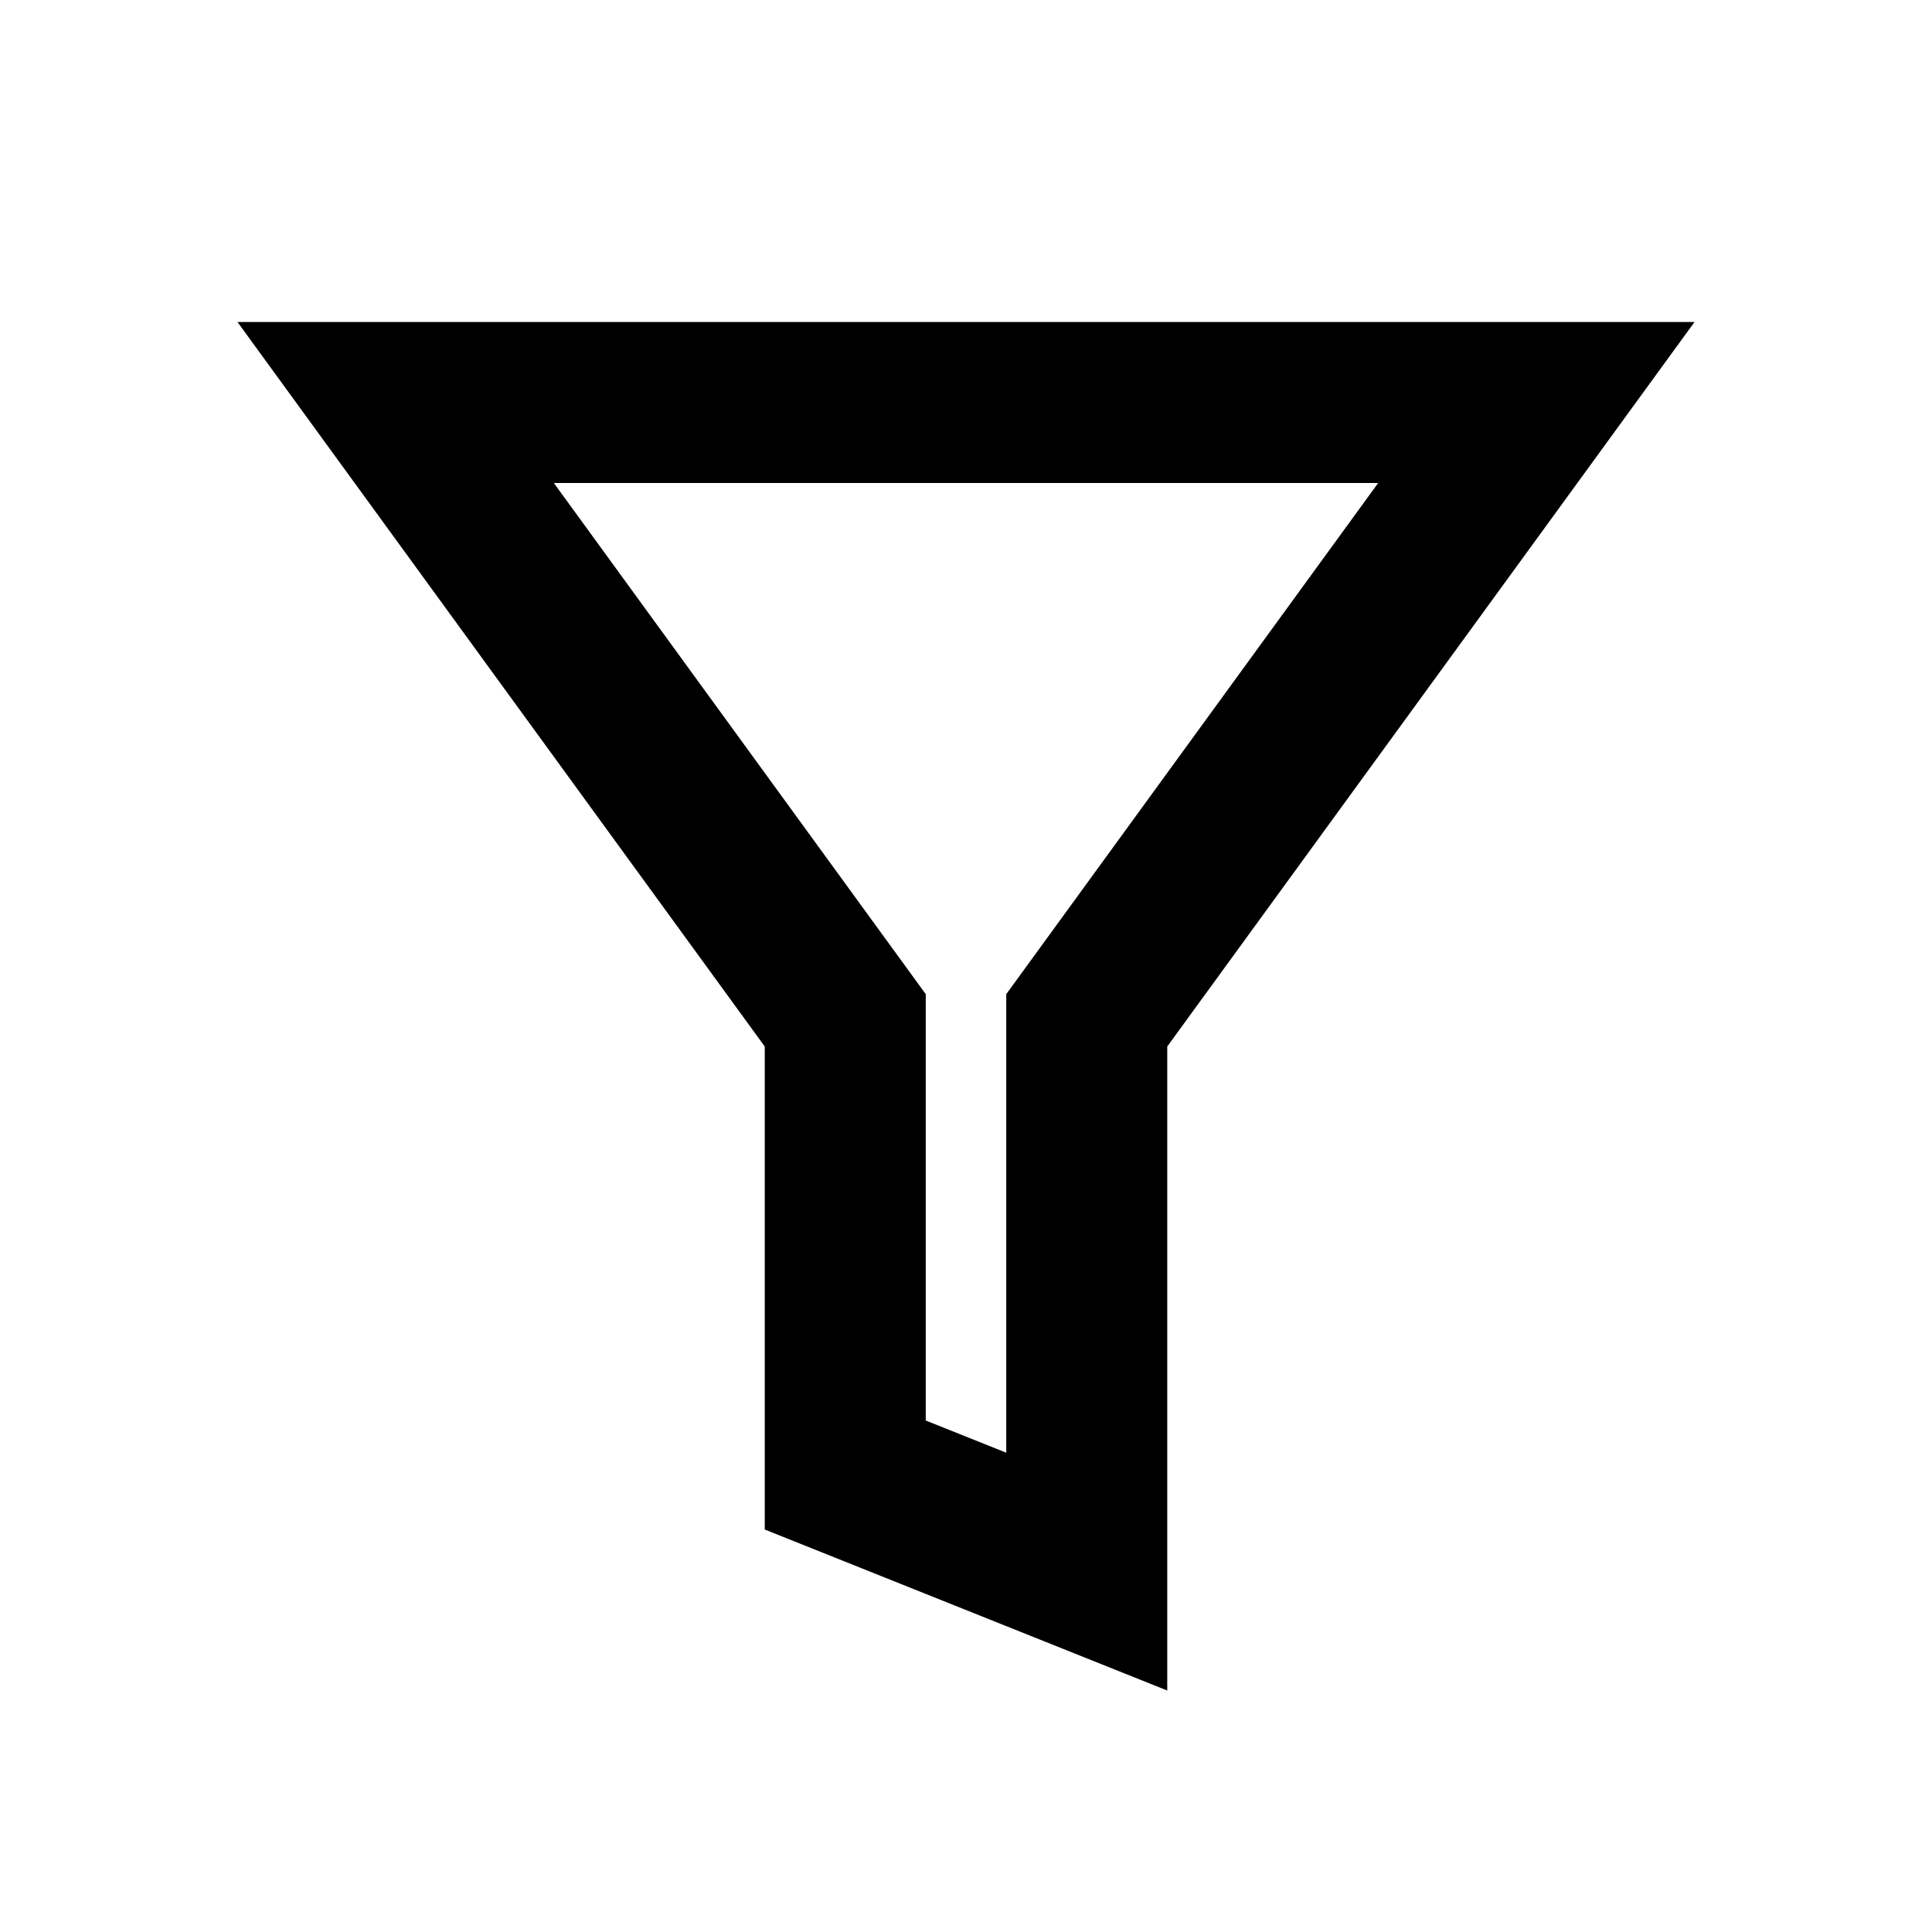 <svg xmlns="http://www.w3.org/2000/svg" width="24" height="24" viewBox="0 0 24 24"><path fill-rule="evenodd" d="M12.5 12.35L17.12 6H6.88l4.62 6.35v5.296l1 .4v-5.697zm2 8.65l-5-2v-6L2.95 4h18.1l-6.55 9v8z" clip-rule="evenodd"/></svg>